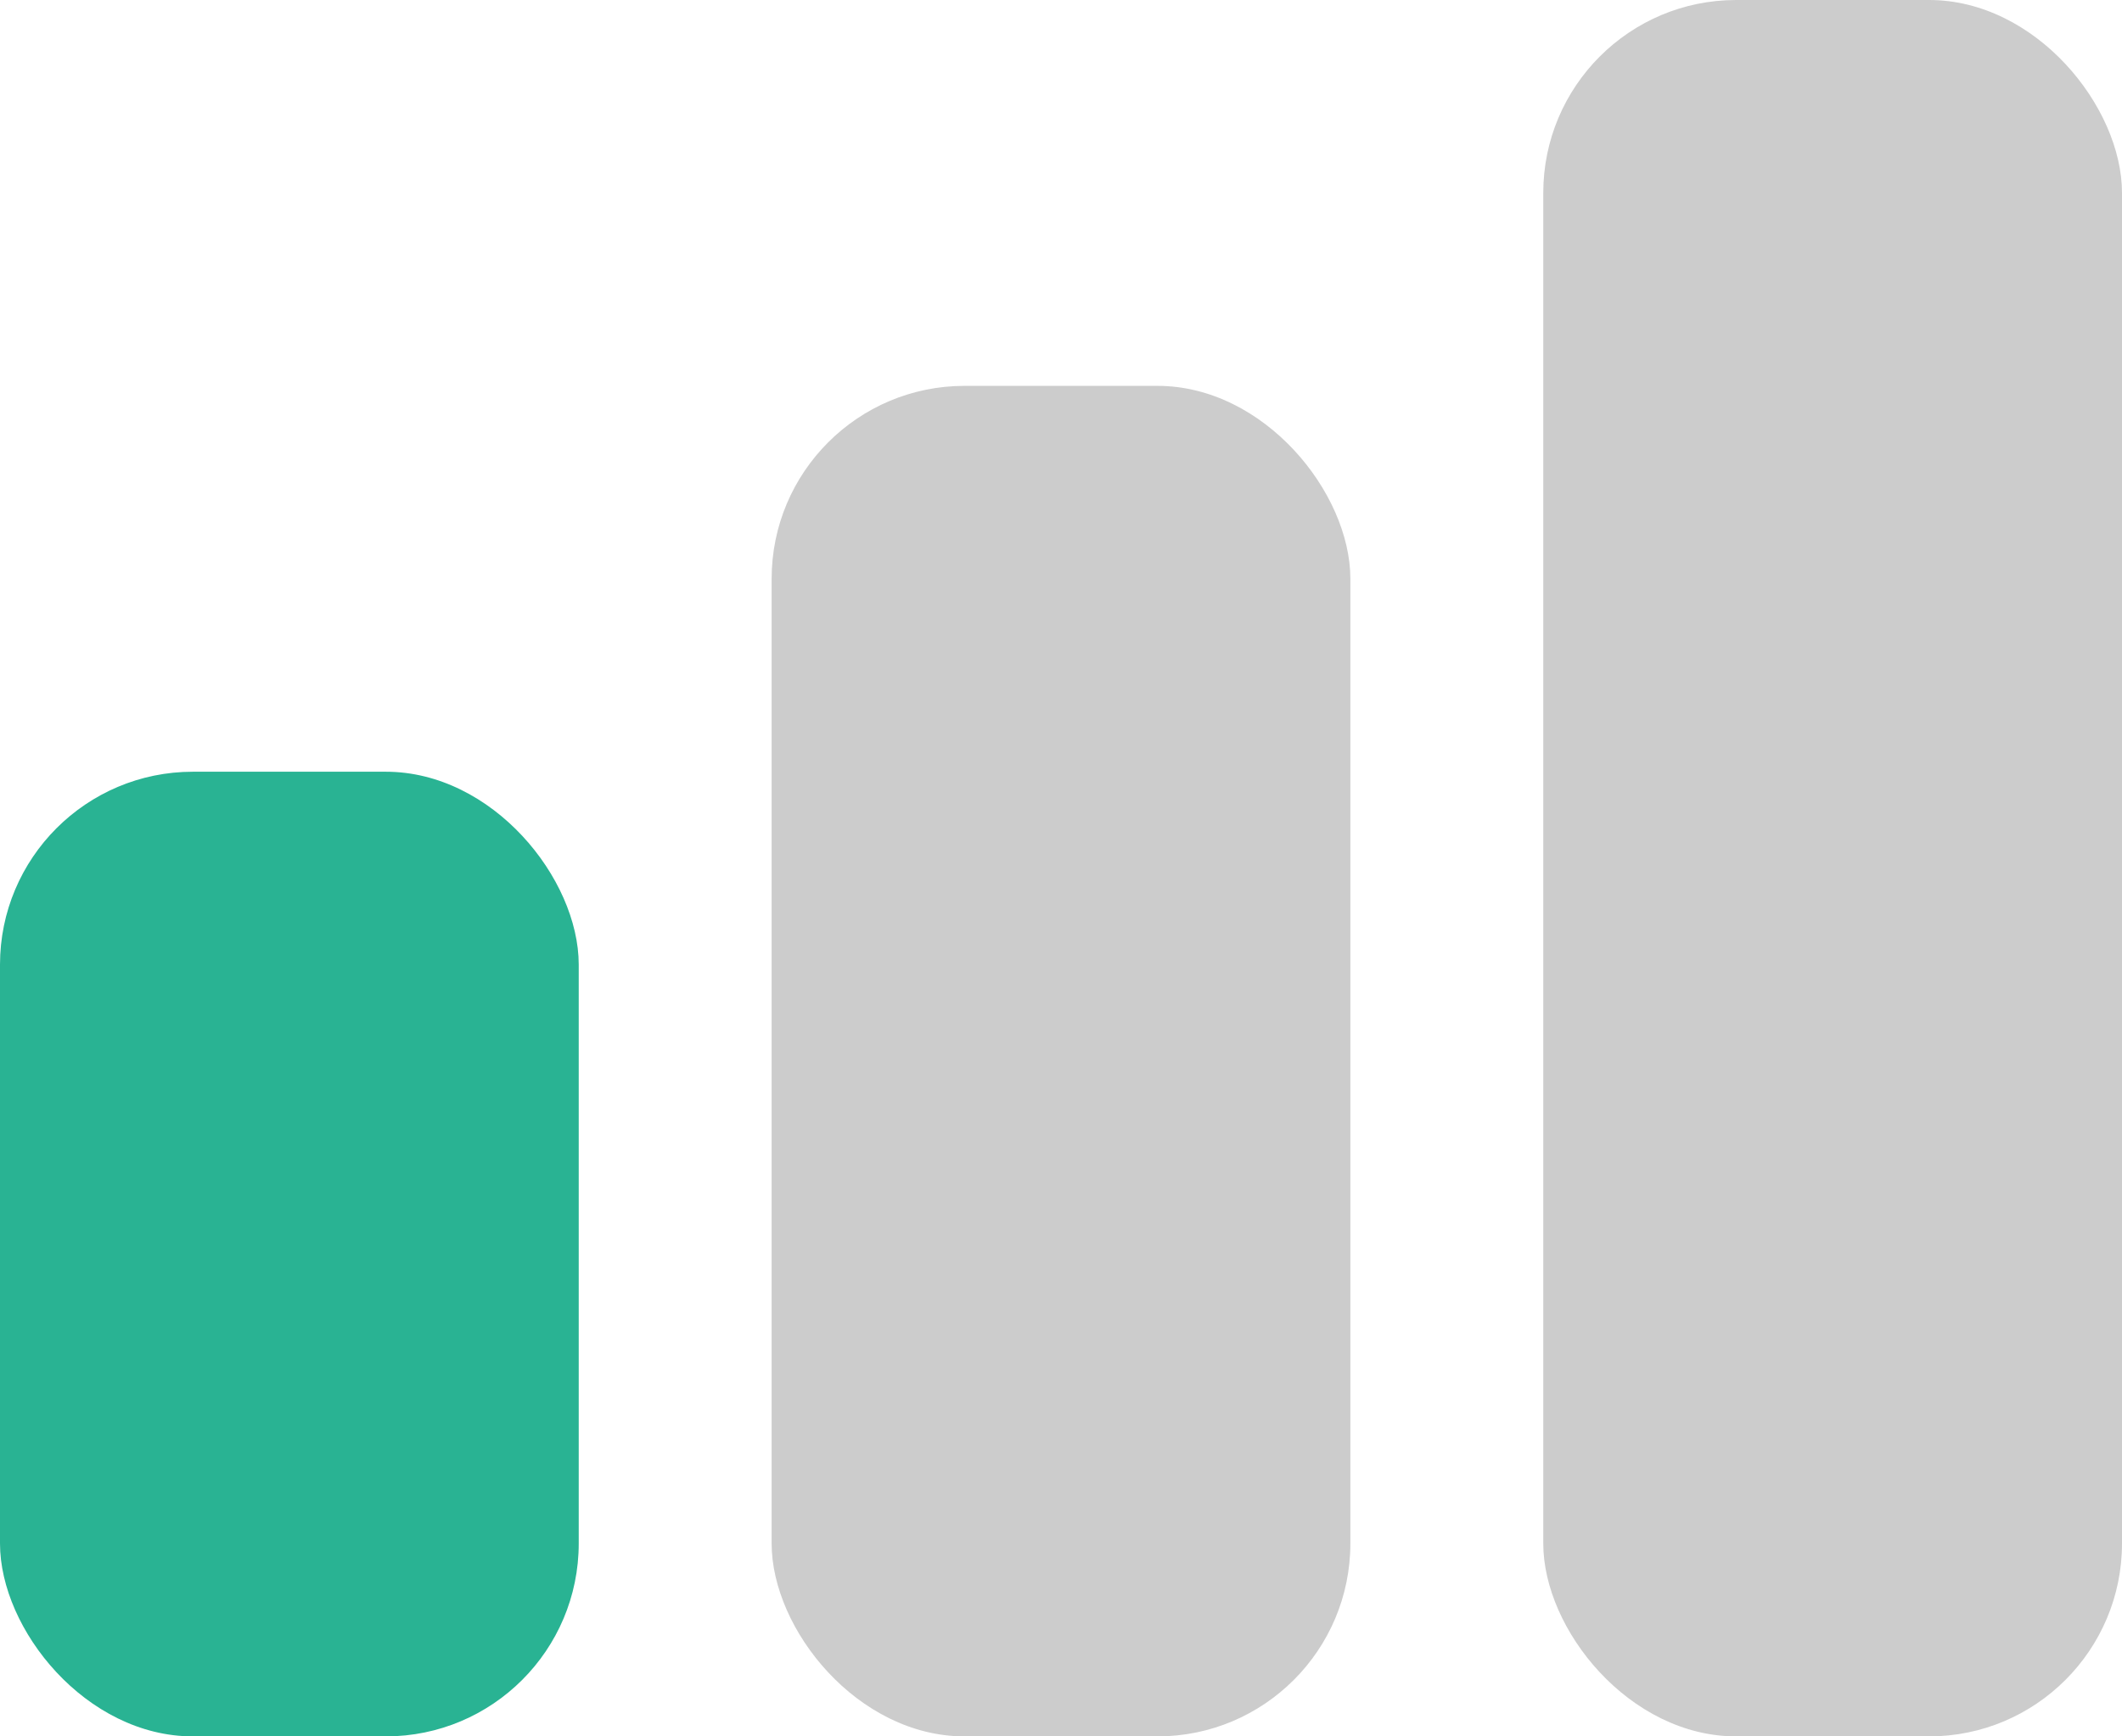 <svg width="22" height="18" viewBox="0 0 22 18" fill="none" xmlns="http://www.w3.org/2000/svg">
<rect y="8" width="6" height="10" rx="2" fill="#29B393"/>
<rect x="8" y="4" width="6" height="14" rx="2" fill="#CCCCCC"/>
<rect x="16" width="6" height="18" rx="2" fill="#CCCCCC"/>
</svg>
